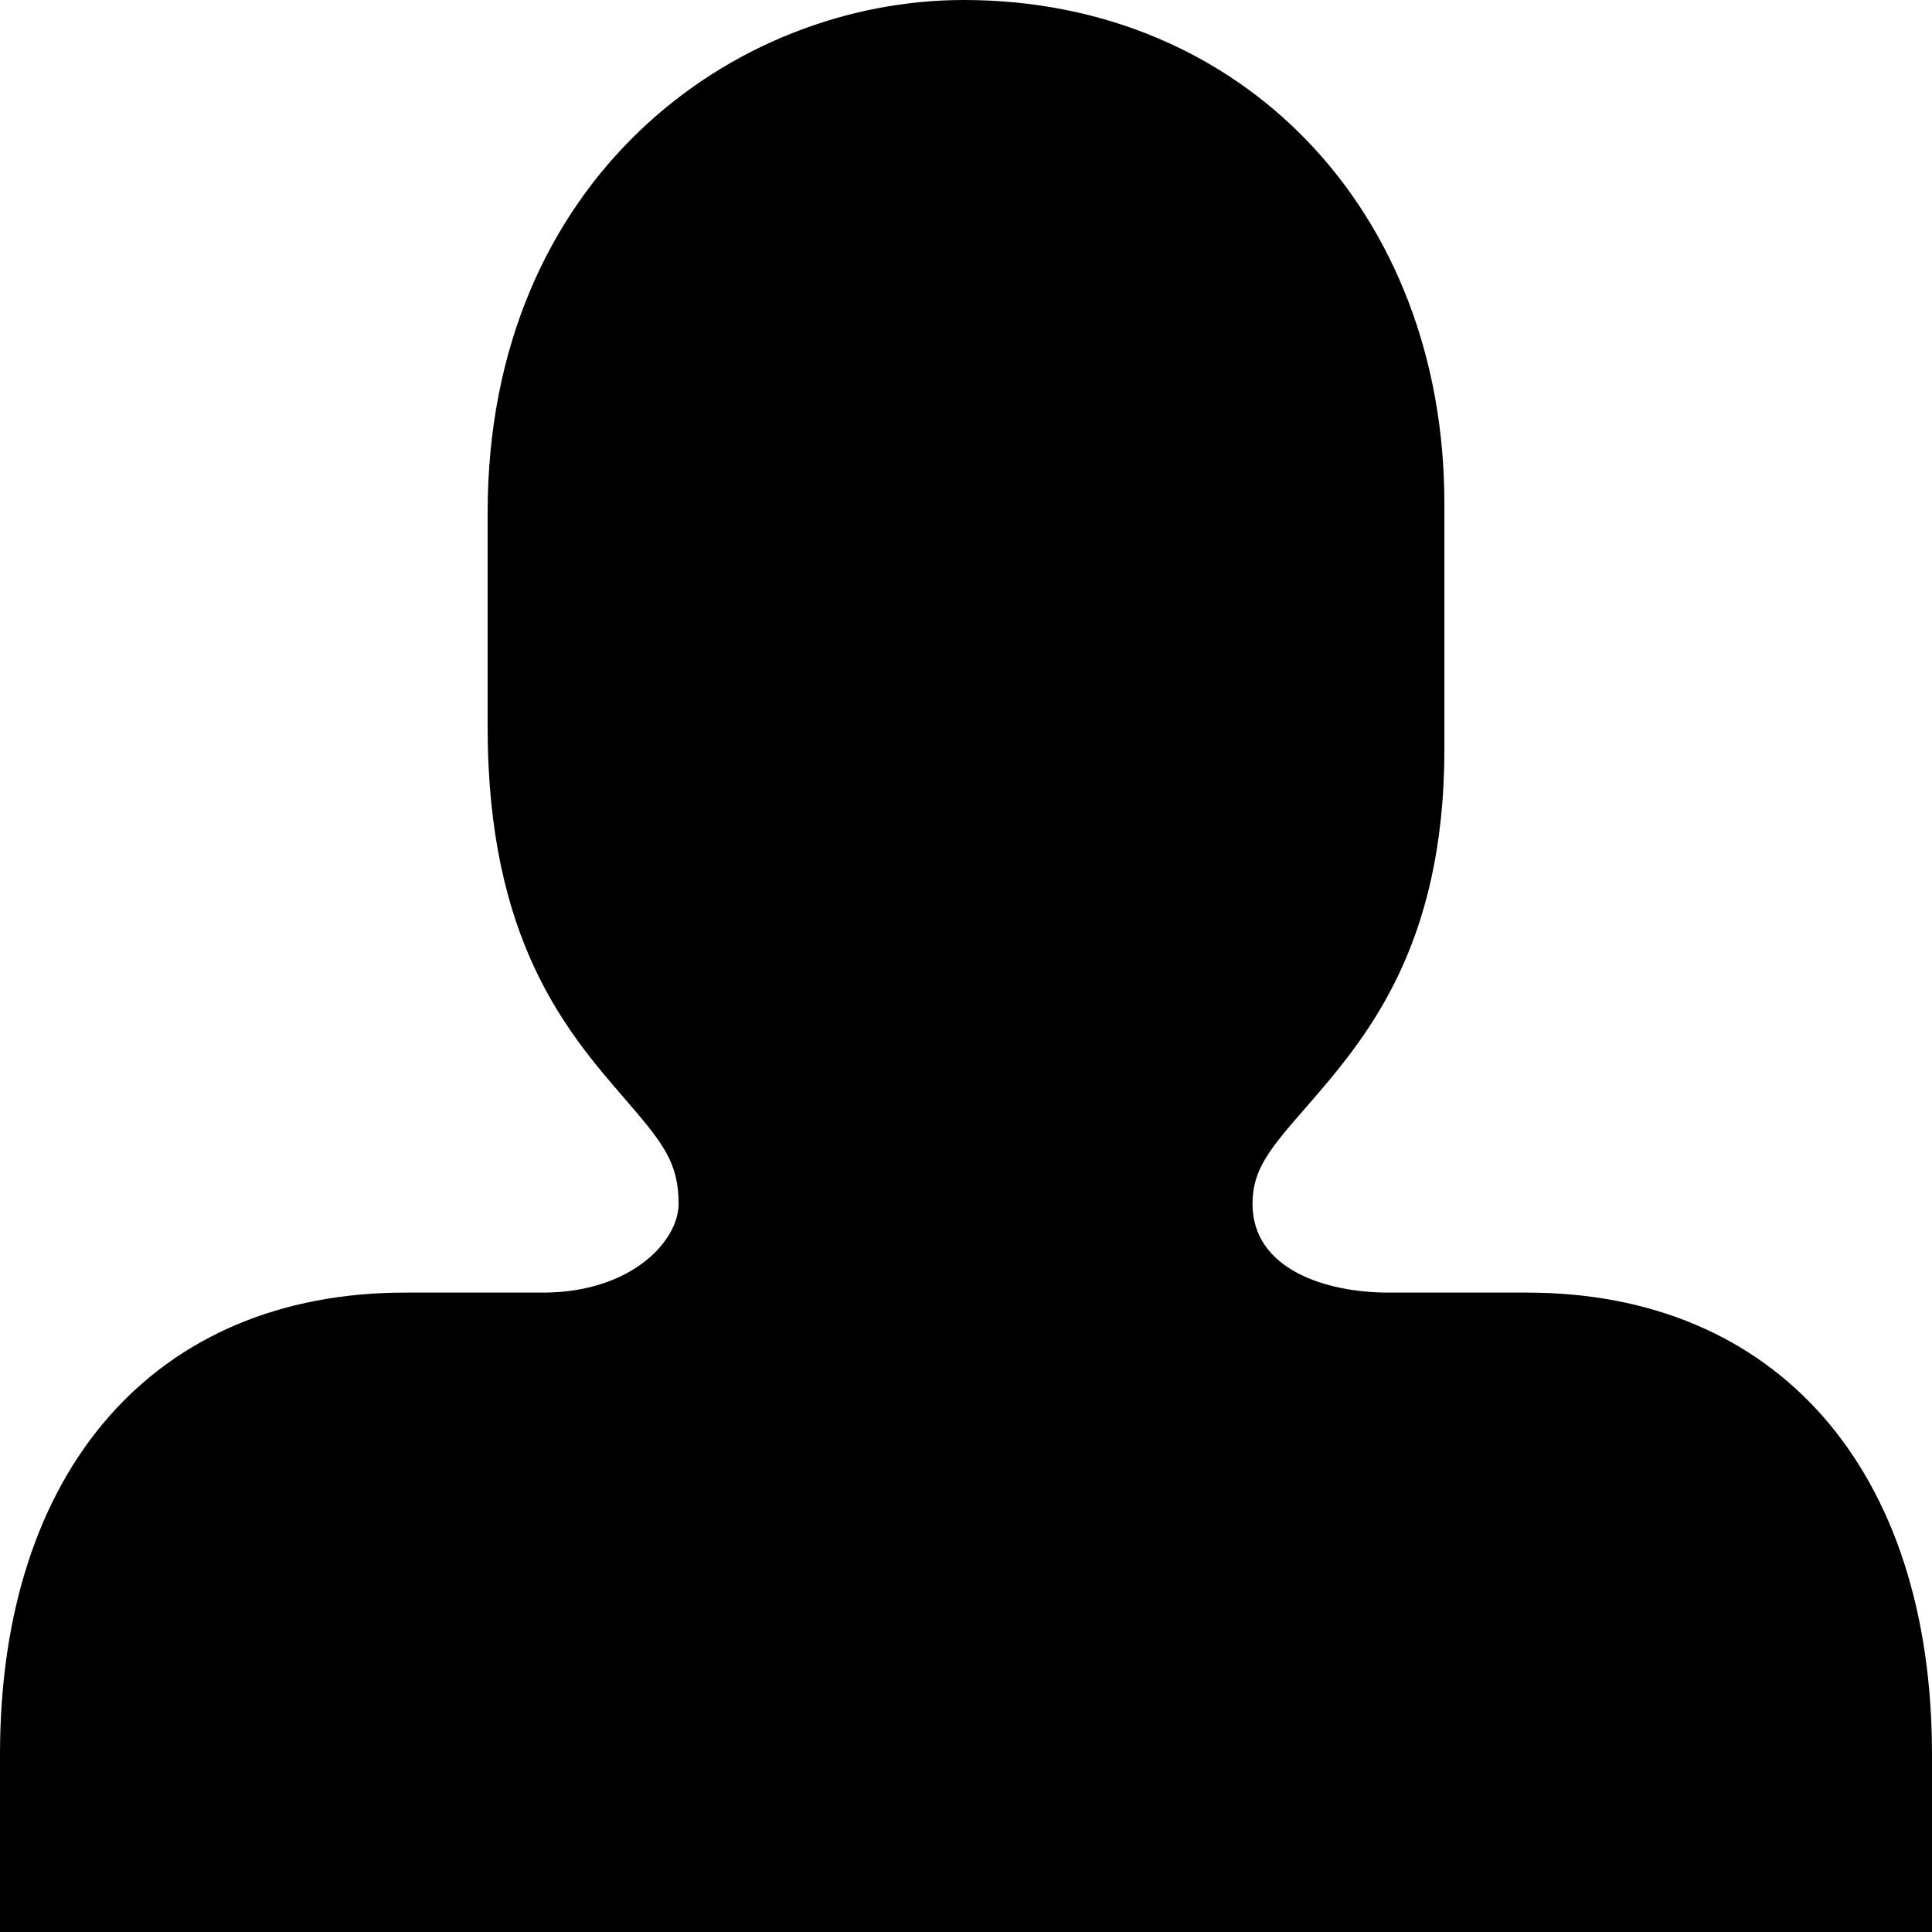<svg viewBox="0 0 20 20" fill="none" xmlns="http://www.w3.org/2000/svg">
  <title>Profile Selected Nav Icon</title>
  <path
    d="M15.807 13.381H14.372C13.729 13.381 12.966 13.142 12.966 12.462C12.966 12.107 13.14 11.897 13.526 11.456C14.124 10.766 14.952 9.818 14.952 7.759V5.211C14.952 2.193 12.864 0 9.977 0C7.586 0 5.048 1.858 5.048 5.307V7.529C5.048 9.732 5.867 10.68 6.464 11.37C6.86 11.829 7.025 12.031 7.025 12.462C7.025 12.845 6.538 13.381 5.618 13.381H4.193C1.609 13.381 0 15.211 0 18.161V20H20V18.161C20 15.211 18.391 13.381 15.807 13.381Z"
    fill="currentColor"
  />
</svg>
